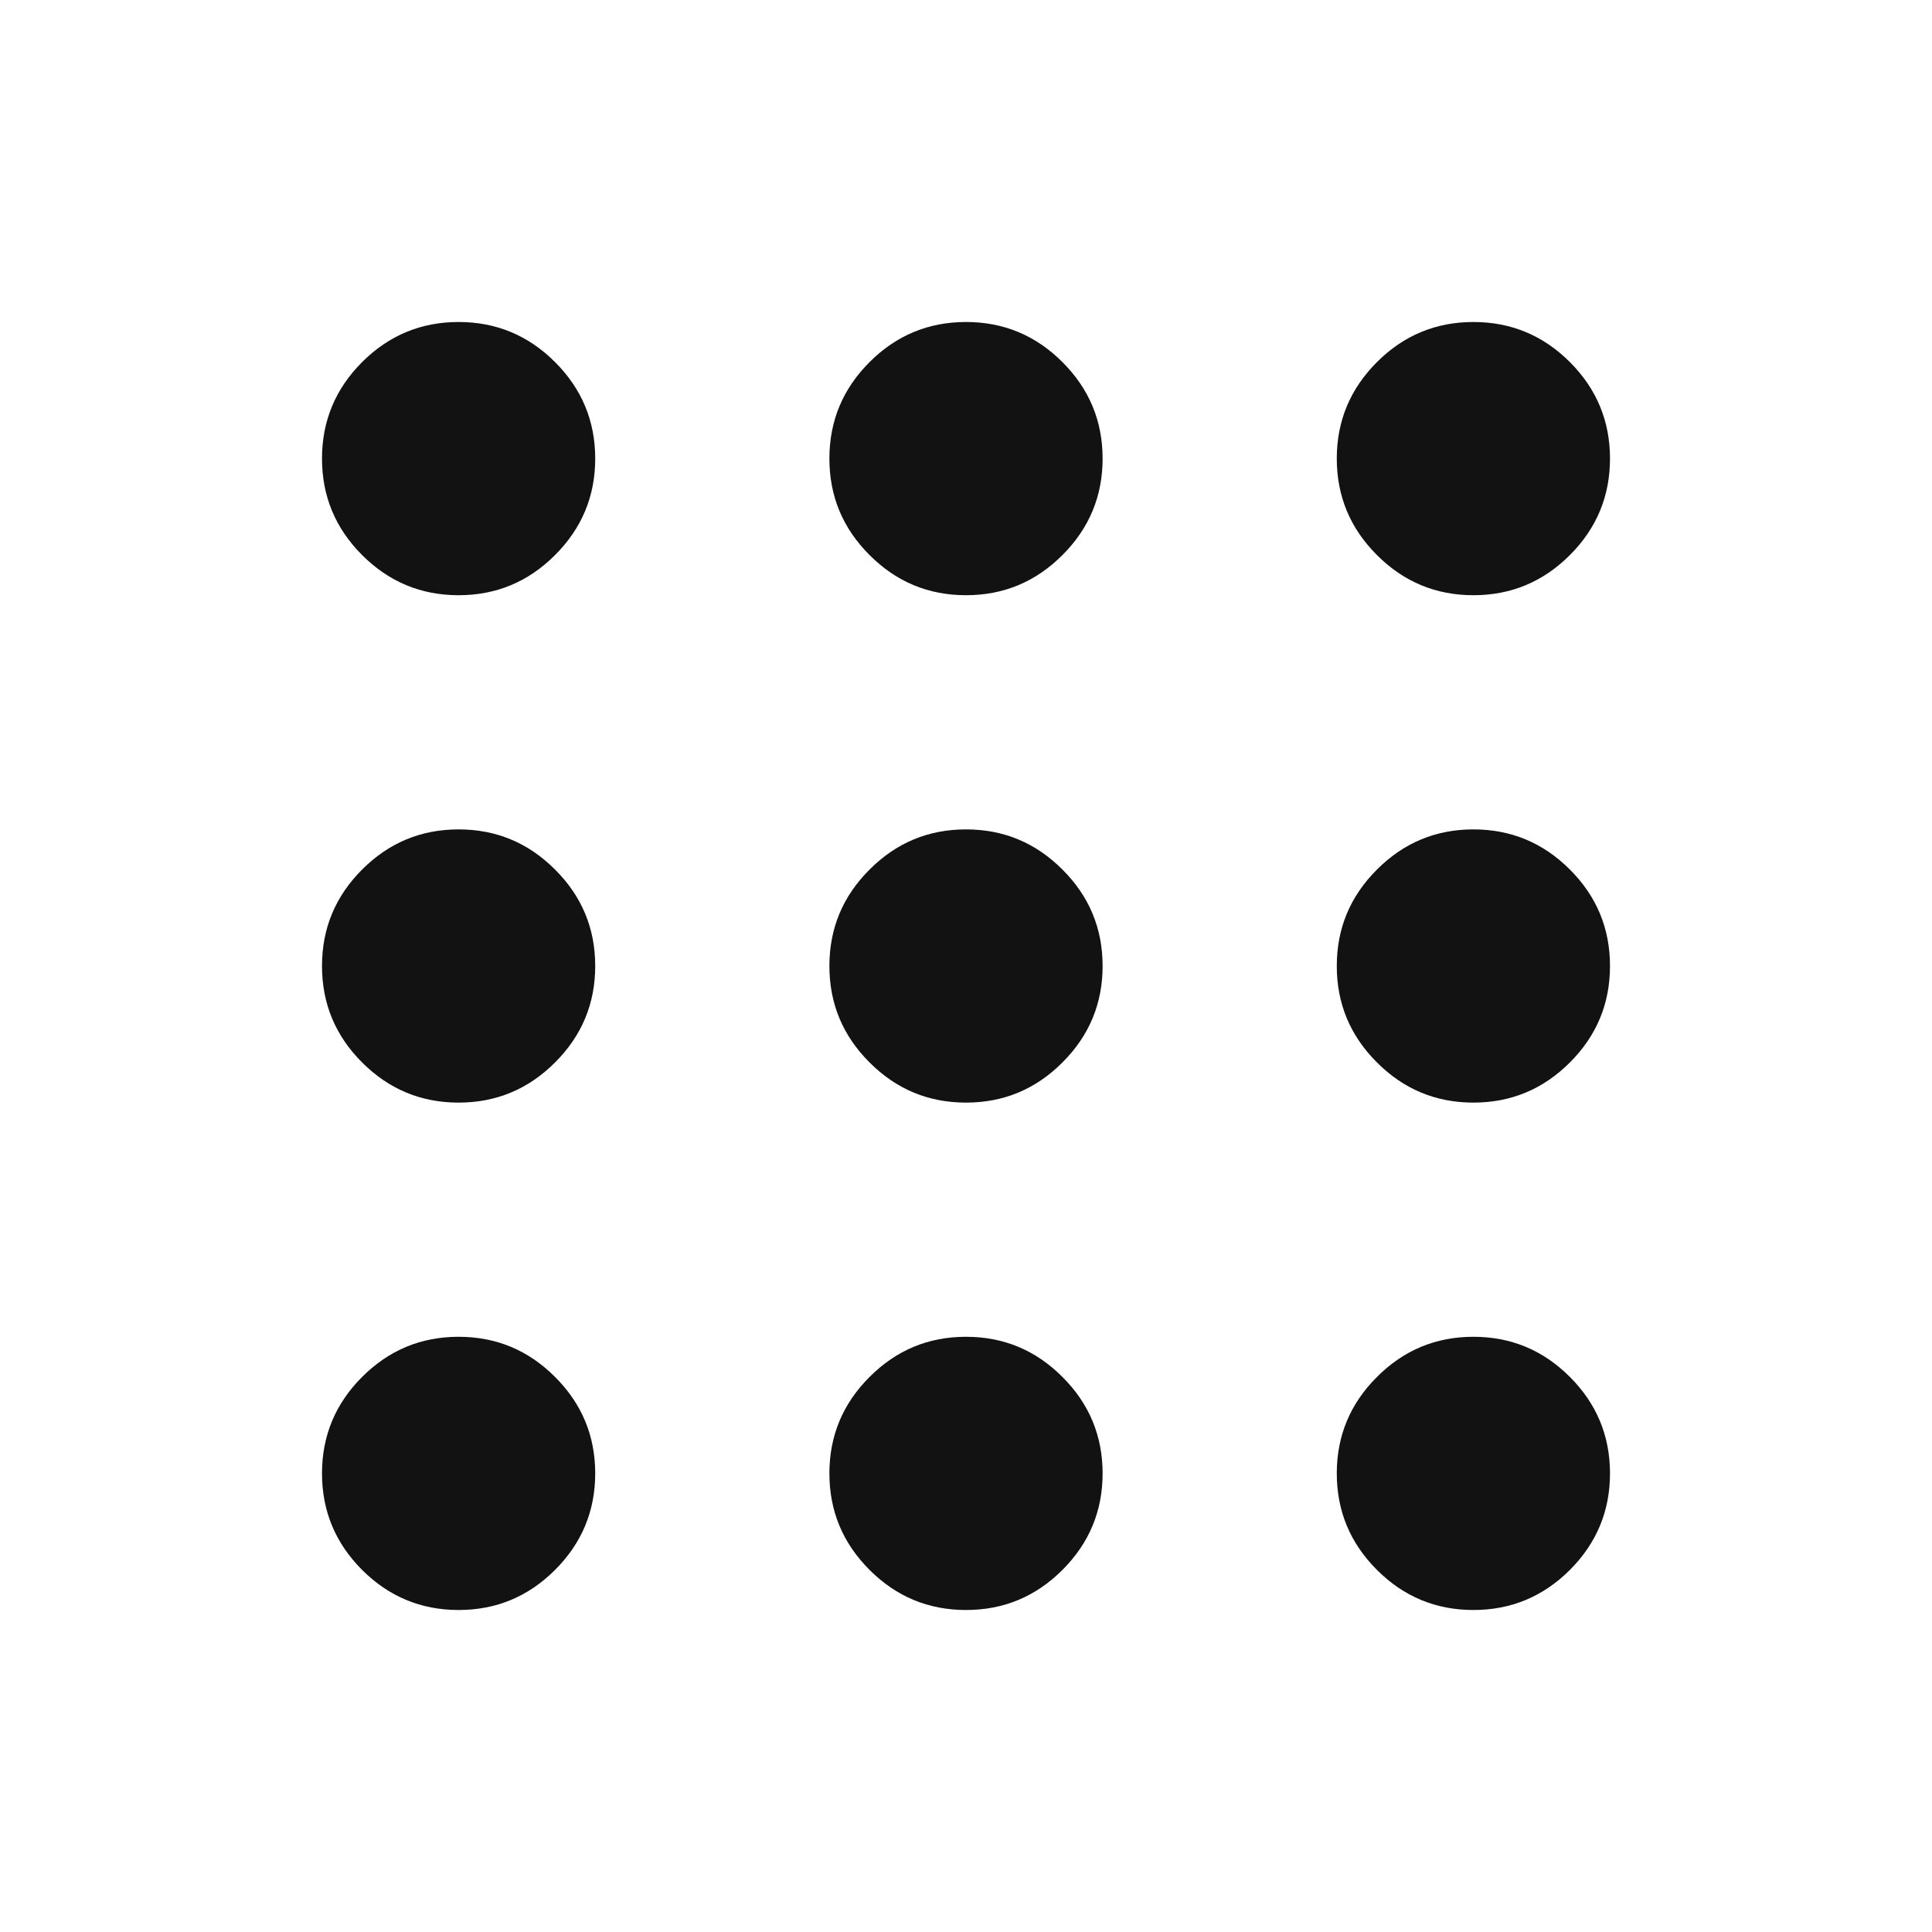 <svg width="24" height="24" viewBox="0 0 24 24" fill="none" xmlns="http://www.w3.org/2000/svg">
<path d="M5.697 20C5.23 20 4.831 19.834 4.498 19.502C4.166 19.169 4 18.77 4 18.303C4 17.837 4.166 17.437 4.498 17.105C4.831 16.772 5.23 16.606 5.697 16.606C6.163 16.606 6.563 16.772 6.895 17.105C7.228 17.437 7.394 17.837 7.394 18.303C7.394 18.77 7.228 19.169 6.895 19.502C6.563 19.834 6.163 20 5.697 20ZM12 20C11.533 20 11.134 19.834 10.802 19.502C10.469 19.169 10.303 18.77 10.303 18.303C10.303 17.837 10.469 17.437 10.802 17.105C11.134 16.772 11.533 16.606 12 16.606C12.467 16.606 12.866 16.772 13.198 17.105C13.531 17.437 13.697 17.837 13.697 18.303C13.697 18.77 13.531 19.169 13.198 19.502C12.866 19.834 12.467 20 12 20ZM18.303 20C17.837 20 17.437 19.834 17.105 19.502C16.772 19.169 16.606 18.77 16.606 18.303C16.606 17.837 16.772 17.437 17.105 17.105C17.437 16.772 17.837 16.606 18.303 16.606C18.77 16.606 19.169 16.772 19.502 17.105C19.834 17.437 20 17.837 20 18.303C20 18.77 19.834 19.169 19.502 19.502C19.169 19.834 18.77 20 18.303 20ZM5.697 13.697C5.23 13.697 4.831 13.531 4.498 13.198C4.166 12.866 4 12.467 4 12C4 11.533 4.166 11.134 4.498 10.802C4.831 10.469 5.23 10.303 5.697 10.303C6.163 10.303 6.563 10.469 6.895 10.802C7.228 11.134 7.394 11.533 7.394 12C7.394 12.467 7.228 12.866 6.895 13.198C6.563 13.531 6.163 13.697 5.697 13.697ZM12 13.697C11.533 13.697 11.134 13.531 10.802 13.198C10.469 12.866 10.303 12.467 10.303 12C10.303 11.533 10.469 11.134 10.802 10.802C11.134 10.469 11.533 10.303 12 10.303C12.467 10.303 12.866 10.469 13.198 10.802C13.531 11.134 13.697 11.533 13.697 12C13.697 12.467 13.531 12.866 13.198 13.198C12.866 13.531 12.467 13.697 12 13.697ZM18.303 13.697C17.837 13.697 17.437 13.531 17.105 13.198C16.772 12.866 16.606 12.467 16.606 12C16.606 11.533 16.772 11.134 17.105 10.802C17.437 10.469 17.837 10.303 18.303 10.303C18.77 10.303 19.169 10.469 19.502 10.802C19.834 11.134 20 11.533 20 12C20 12.467 19.834 12.866 19.502 13.198C19.169 13.531 18.77 13.697 18.303 13.697ZM5.697 7.394C5.23 7.394 4.831 7.228 4.498 6.895C4.166 6.563 4 6.163 4 5.697C4 5.23 4.166 4.831 4.498 4.498C4.831 4.166 5.23 4 5.697 4C6.163 4 6.563 4.166 6.895 4.498C7.228 4.831 7.394 5.23 7.394 5.697C7.394 6.163 7.228 6.563 6.895 6.895C6.563 7.228 6.163 7.394 5.697 7.394ZM12 7.394C11.533 7.394 11.134 7.228 10.802 6.895C10.469 6.563 10.303 6.163 10.303 5.697C10.303 5.23 10.469 4.831 10.802 4.498C11.134 4.166 11.533 4 12 4C12.467 4 12.866 4.166 13.198 4.498C13.531 4.831 13.697 5.23 13.697 5.697C13.697 6.163 13.531 6.563 13.198 6.895C12.866 7.228 12.467 7.394 12 7.394ZM18.303 7.394C17.837 7.394 17.437 7.228 17.105 6.895C16.772 6.563 16.606 6.163 16.606 5.697C16.606 5.23 16.772 4.831 17.105 4.498C17.437 4.166 17.837 4 18.303 4C18.77 4 19.169 4.166 19.502 4.498C19.834 4.831 20 5.23 20 5.697C20 6.163 19.834 6.563 19.502 6.895C19.169 7.228 18.77 7.394 18.303 7.394Z" fill="#121212"/>
</svg>
